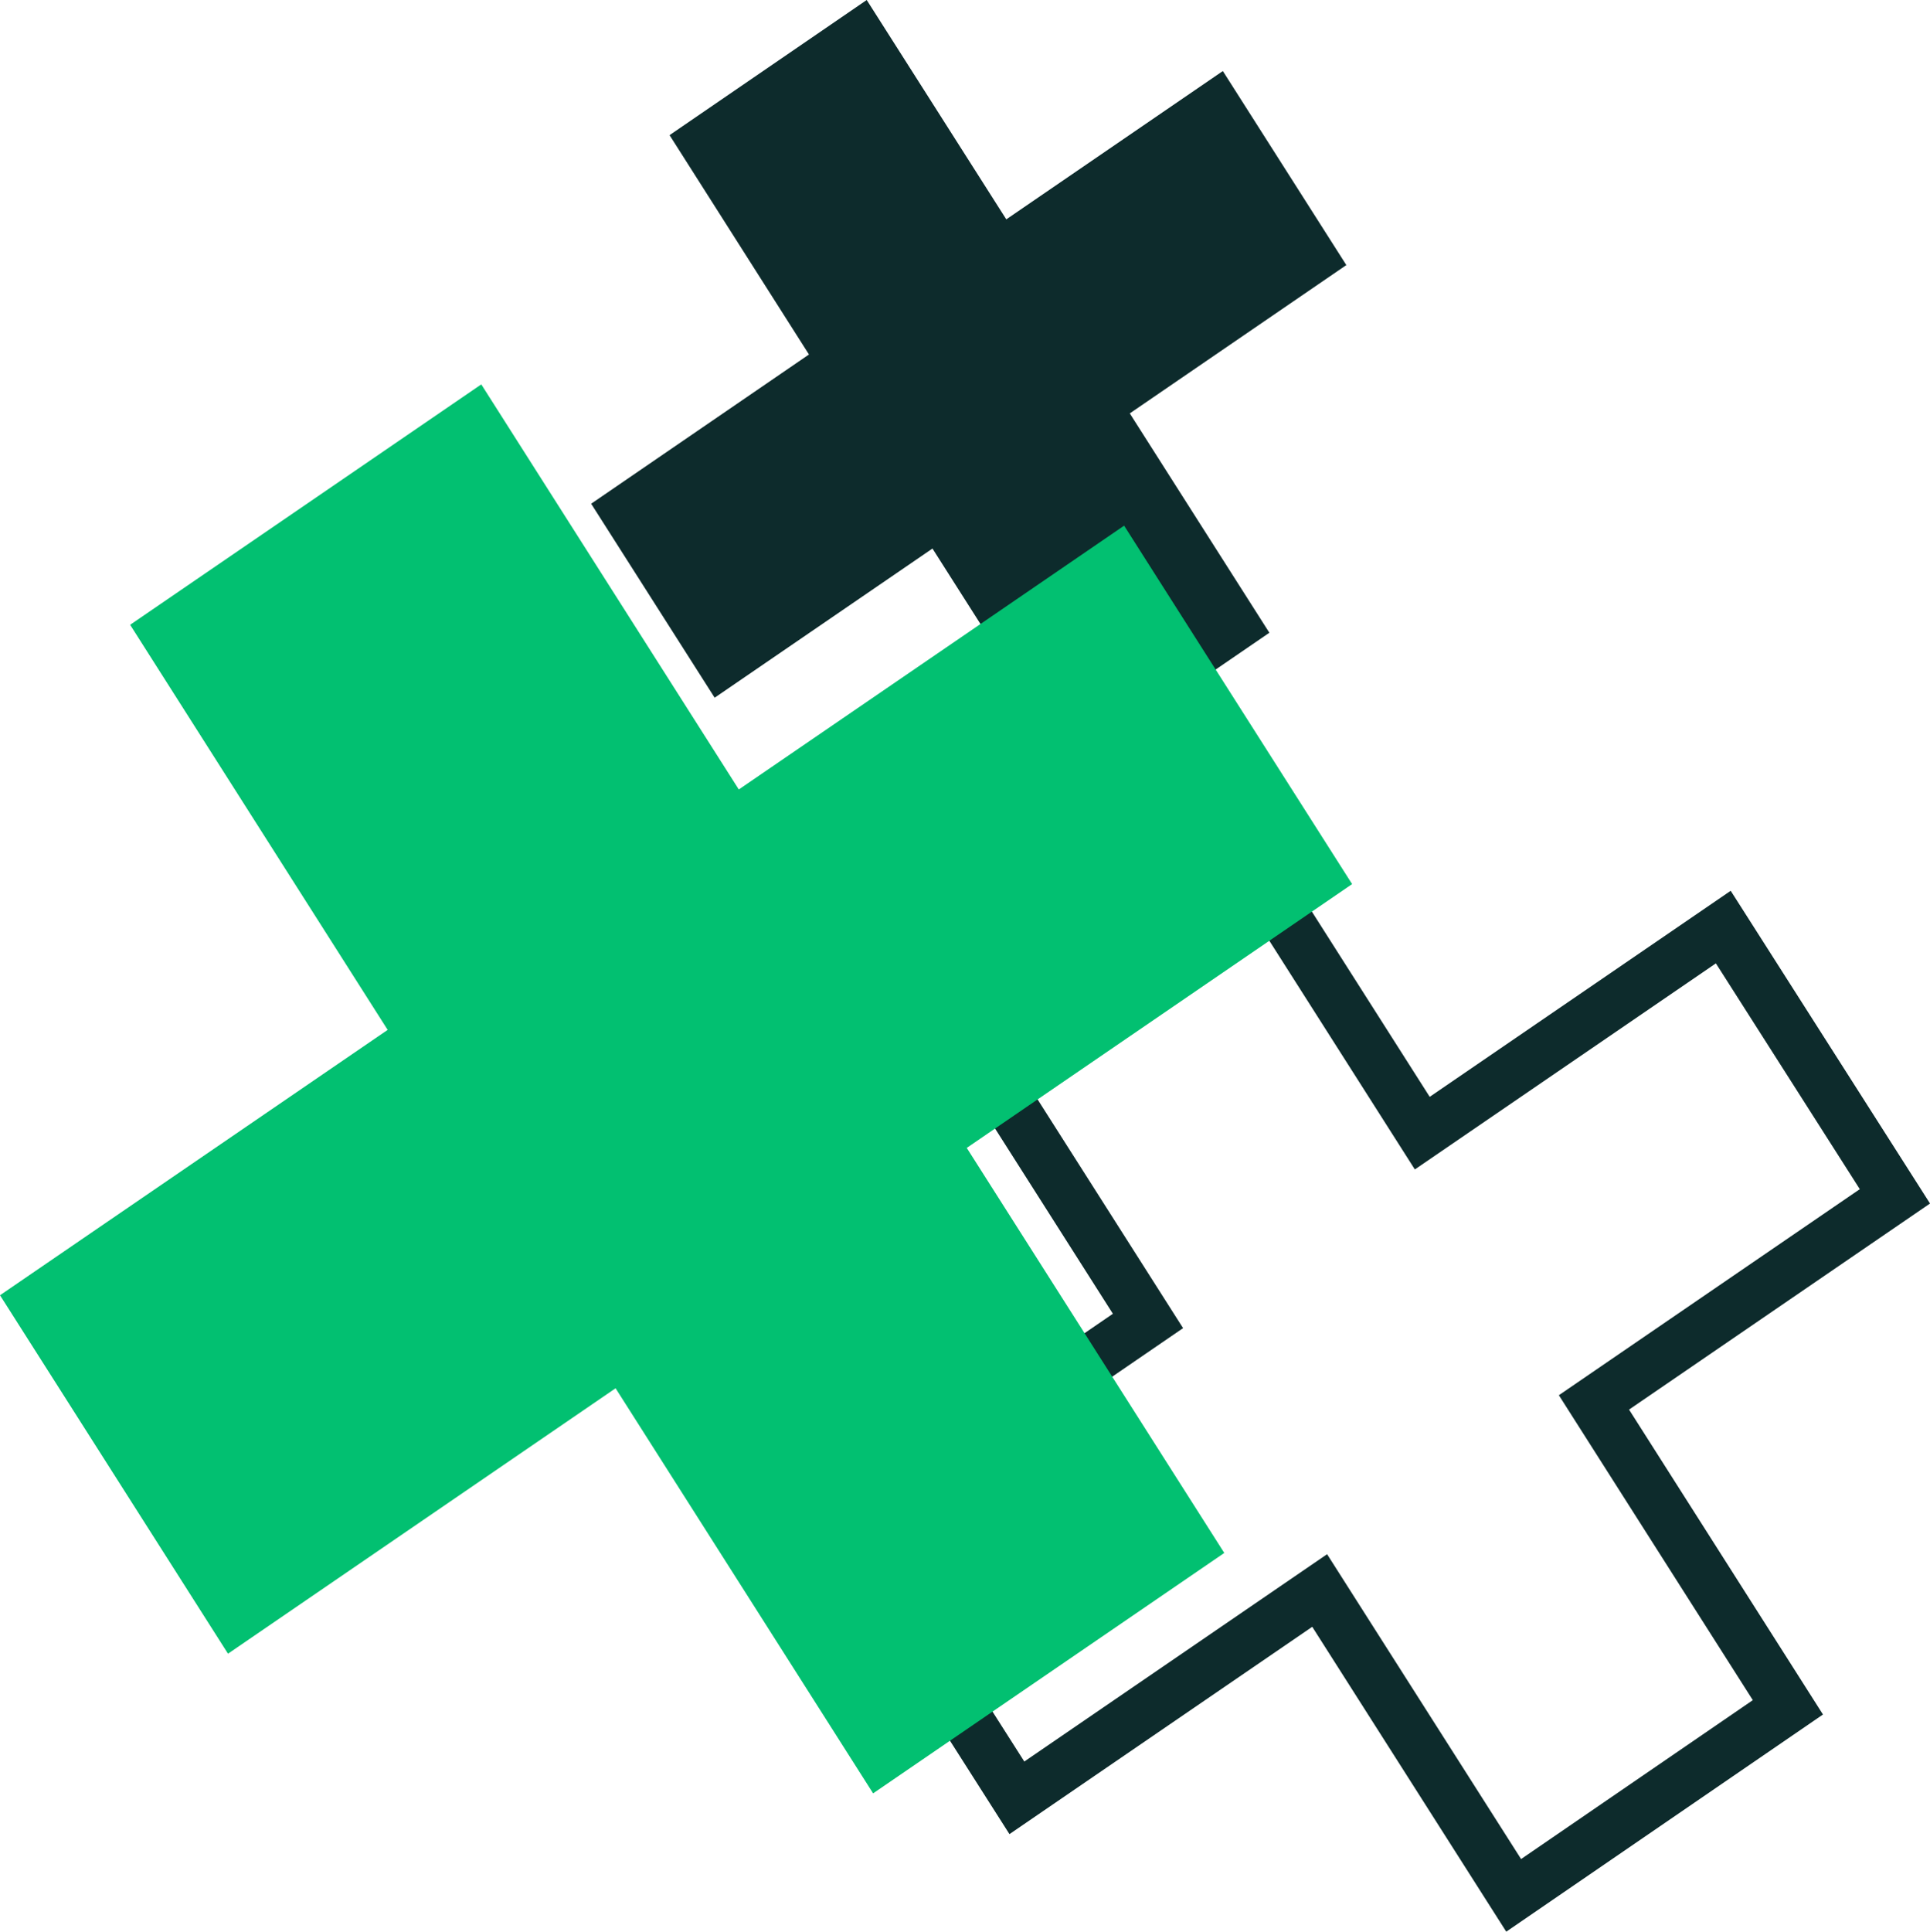 <svg xmlns="http://www.w3.org/2000/svg" viewBox="0 0 337.25 337.46"><defs><style>.cls-1{fill:#0d2b2c;}.cls-2{fill:none;stroke:#0d2b2c;stroke-miterlimit:10;stroke-width:9px;}.cls-3{fill:#02c071;}</style></defs><title>Elemento-2</title><g id="Capa_2" data-name="Capa 2"><g id="Capa_1-2" data-name="Capa 1"><path class="cls-1" d="M235.26,46.31,197.42,72.22l24.39,38.32-34.48,23.61L162.94,95.83l-38.06,26.06L103.3,88l38.06-26.07L117,23.61,151.45,0l24.39,38.32,37.84-25.91Z"/><path class="cls-2" d="M331.12,209l-52.59,36,33.89,53.27L264.5,331.12l-33.9-53.26-52.91,36.22L147.7,267l52.9-36.23-33.89-53.26,47.92-32.82,33.9,53.27,52.6-36Z"/><path class="cls-3" d="M236.27,154.45l-67.34,46.09,45,70.76-61.36,42-45-70.77L39.84,288.9,0,226.28l67.74-46.36-45-70.77,61.36-42,45,70.77,67.33-46.09Z"/></g></g></svg>